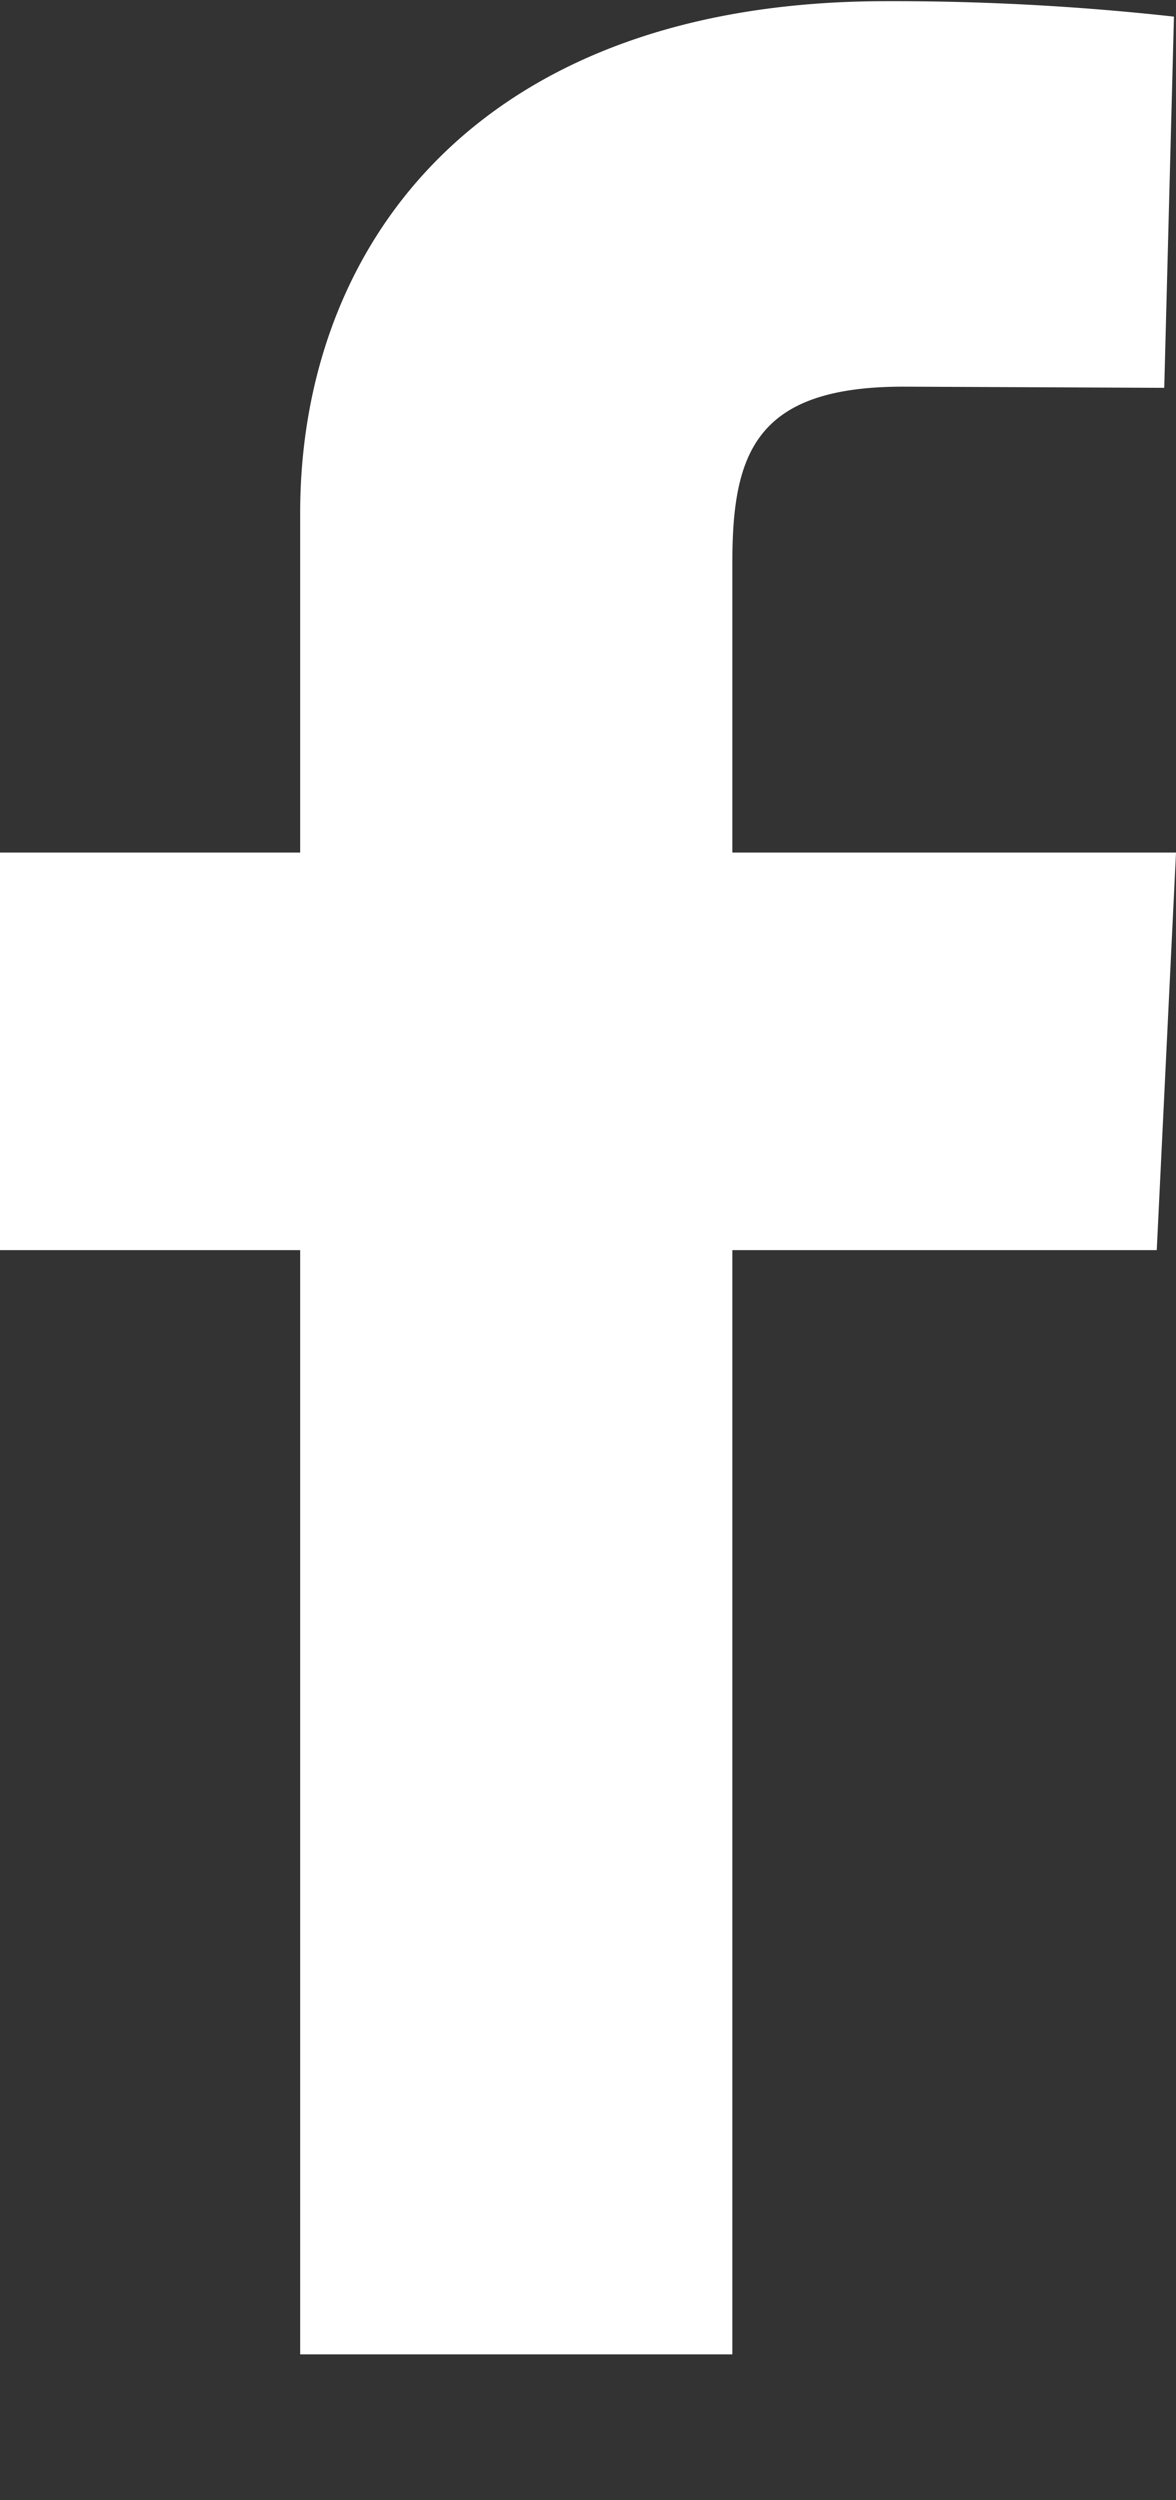 <svg xmlns="http://www.w3.org/2000/svg" width="8" height="17" fill="none" xmlns:v="https://vecta.io/nano"><rect width="100%" height="100%" fill="#333333" stroke="none"/><path d="M2.042 16.008V8.5H0V5.797h2.042V3.488c0-1.814 1.206-3.48 3.986-3.48a17.36 17.36 0 0 1 1.958.105L7.92 2.637l-1.775-.008c-1.002 0-1.163.449-1.163 1.194v1.974H8L7.869 8.5H4.982v7.508h-2.94z" fill="#fff"/></svg>